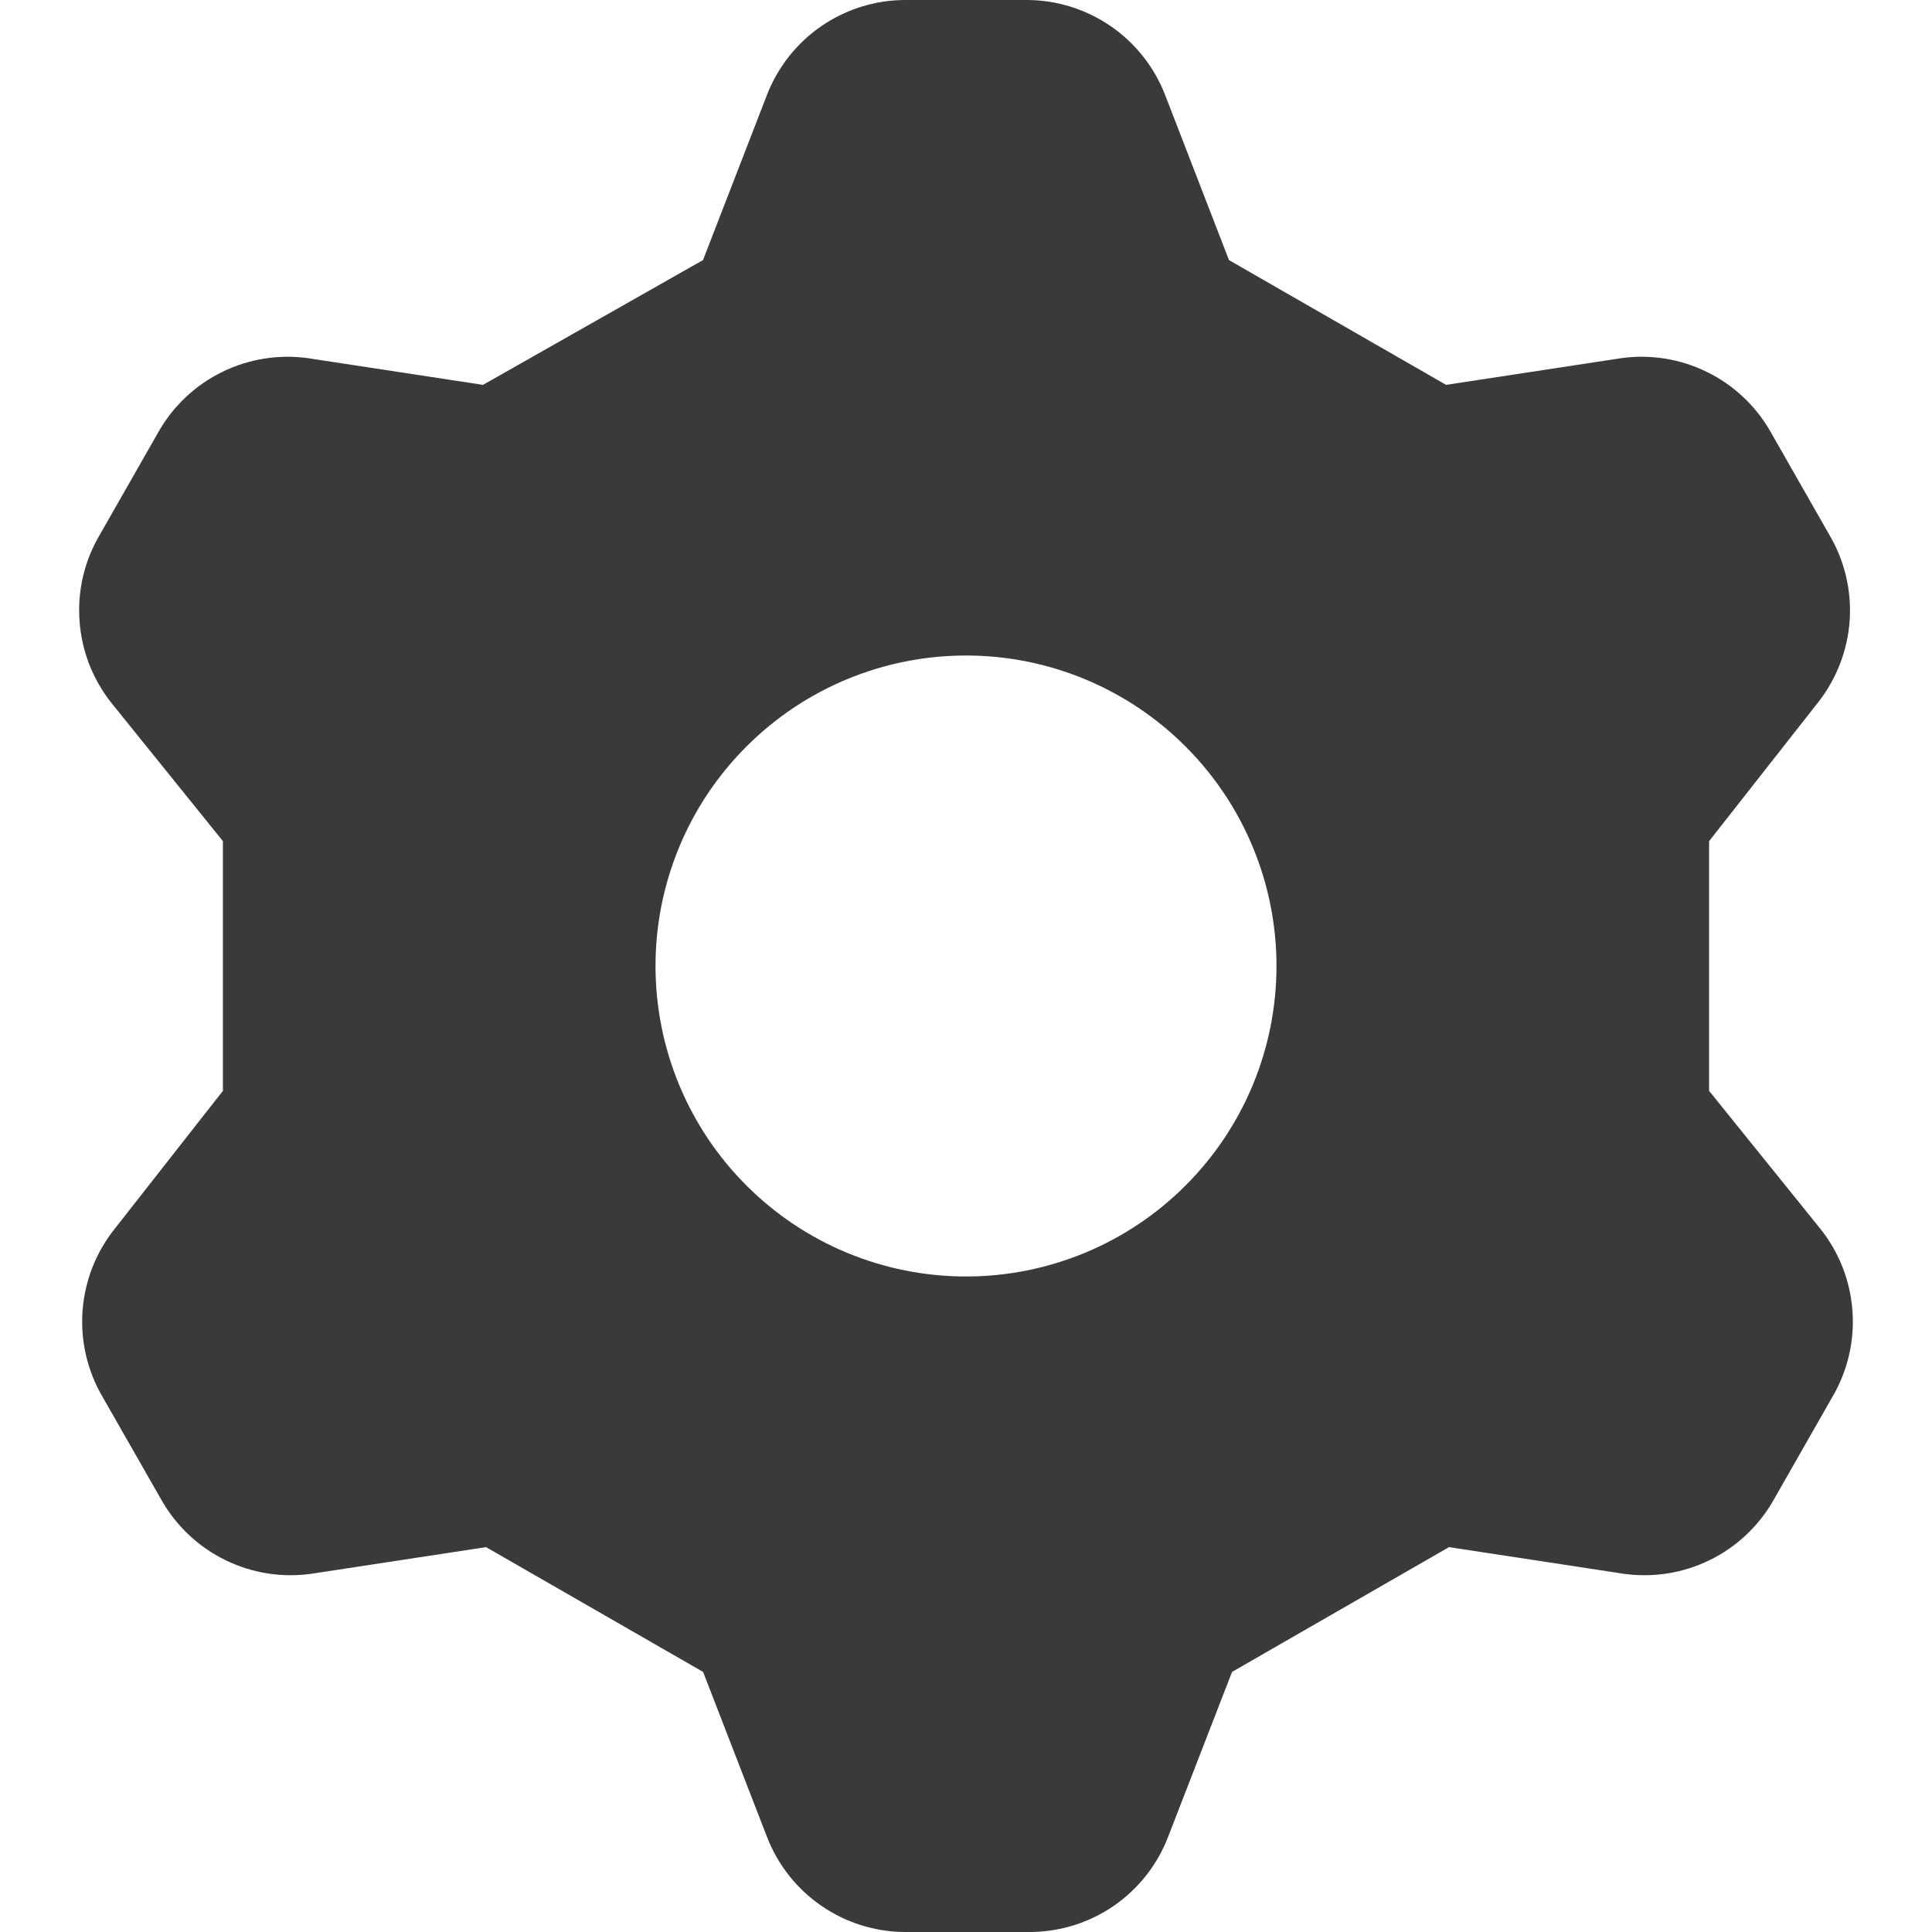 <svg width="24" height="24" viewBox="0 0 24 24" fill="none" xmlns="http://www.w3.org/2000/svg">
<g clip-path="url(#clip0_225_302)">
<path fill-rule="evenodd" clip-rule="evenodd" d="M9.526 1.183L8.733 3.231L6 4.781L3.823 4.449C3.46 4.399 3.09 4.459 2.761 4.62C2.432 4.781 2.158 5.036 1.975 5.354L1.238 6.646C1.048 6.968 0.961 7.34 0.988 7.712C1.014 8.085 1.152 8.441 1.385 8.733L2.769 10.449V13.551L1.423 15.267C1.19 15.559 1.052 15.915 1.025 16.288C0.999 16.66 1.086 17.032 1.275 17.354L2.013 18.646C2.196 18.963 2.47 19.219 2.799 19.38C3.128 19.541 3.497 19.601 3.861 19.551L6.038 19.219L8.734 20.769L9.528 22.819C9.662 23.165 9.897 23.464 10.203 23.674C10.508 23.885 10.871 23.999 11.242 24H12.794C13.166 23.999 13.529 23.886 13.836 23.675C14.142 23.463 14.378 23.165 14.511 22.817L15.305 20.769L18 19.219L20.177 19.551C20.54 19.601 20.91 19.541 21.239 19.38C21.568 19.219 21.842 18.963 22.025 18.646L22.762 17.354C22.951 17.032 23.039 16.66 23.012 16.288C22.986 15.915 22.848 15.559 22.615 15.267L21.231 13.551V10.449L22.579 8.733C22.811 8.441 22.95 8.085 22.977 7.712C23.003 7.34 22.916 6.968 22.726 6.646L21.989 5.354C21.806 5.036 21.532 4.781 21.203 4.62C20.874 4.458 20.504 4.399 20.141 4.449L17.964 4.781L15.267 3.231L14.474 1.181C14.34 0.834 14.104 0.536 13.798 0.325C13.492 0.115 13.129 0.001 12.758 0H11.242C10.87 0.001 10.508 0.115 10.201 0.326C9.895 0.537 9.66 0.836 9.526 1.183ZM12 15.857C13.023 15.857 14.004 15.451 14.727 14.727C15.451 14.004 15.857 13.023 15.857 12C15.857 10.977 15.451 9.996 14.727 9.273C14.004 8.549 13.023 8.143 12 8.143C10.977 8.143 9.996 8.549 9.273 9.273C8.549 9.996 8.143 10.977 8.143 12C8.143 13.023 8.549 14.004 9.273 14.727C9.996 15.451 10.977 15.857 12 15.857Z" fill="#3A3A3A"/>
</g>
<defs>
<clipPath id="clip0_225_302">
<rect width="24" height="24" fill="white"/>
</clipPath>
</defs>
</svg>

